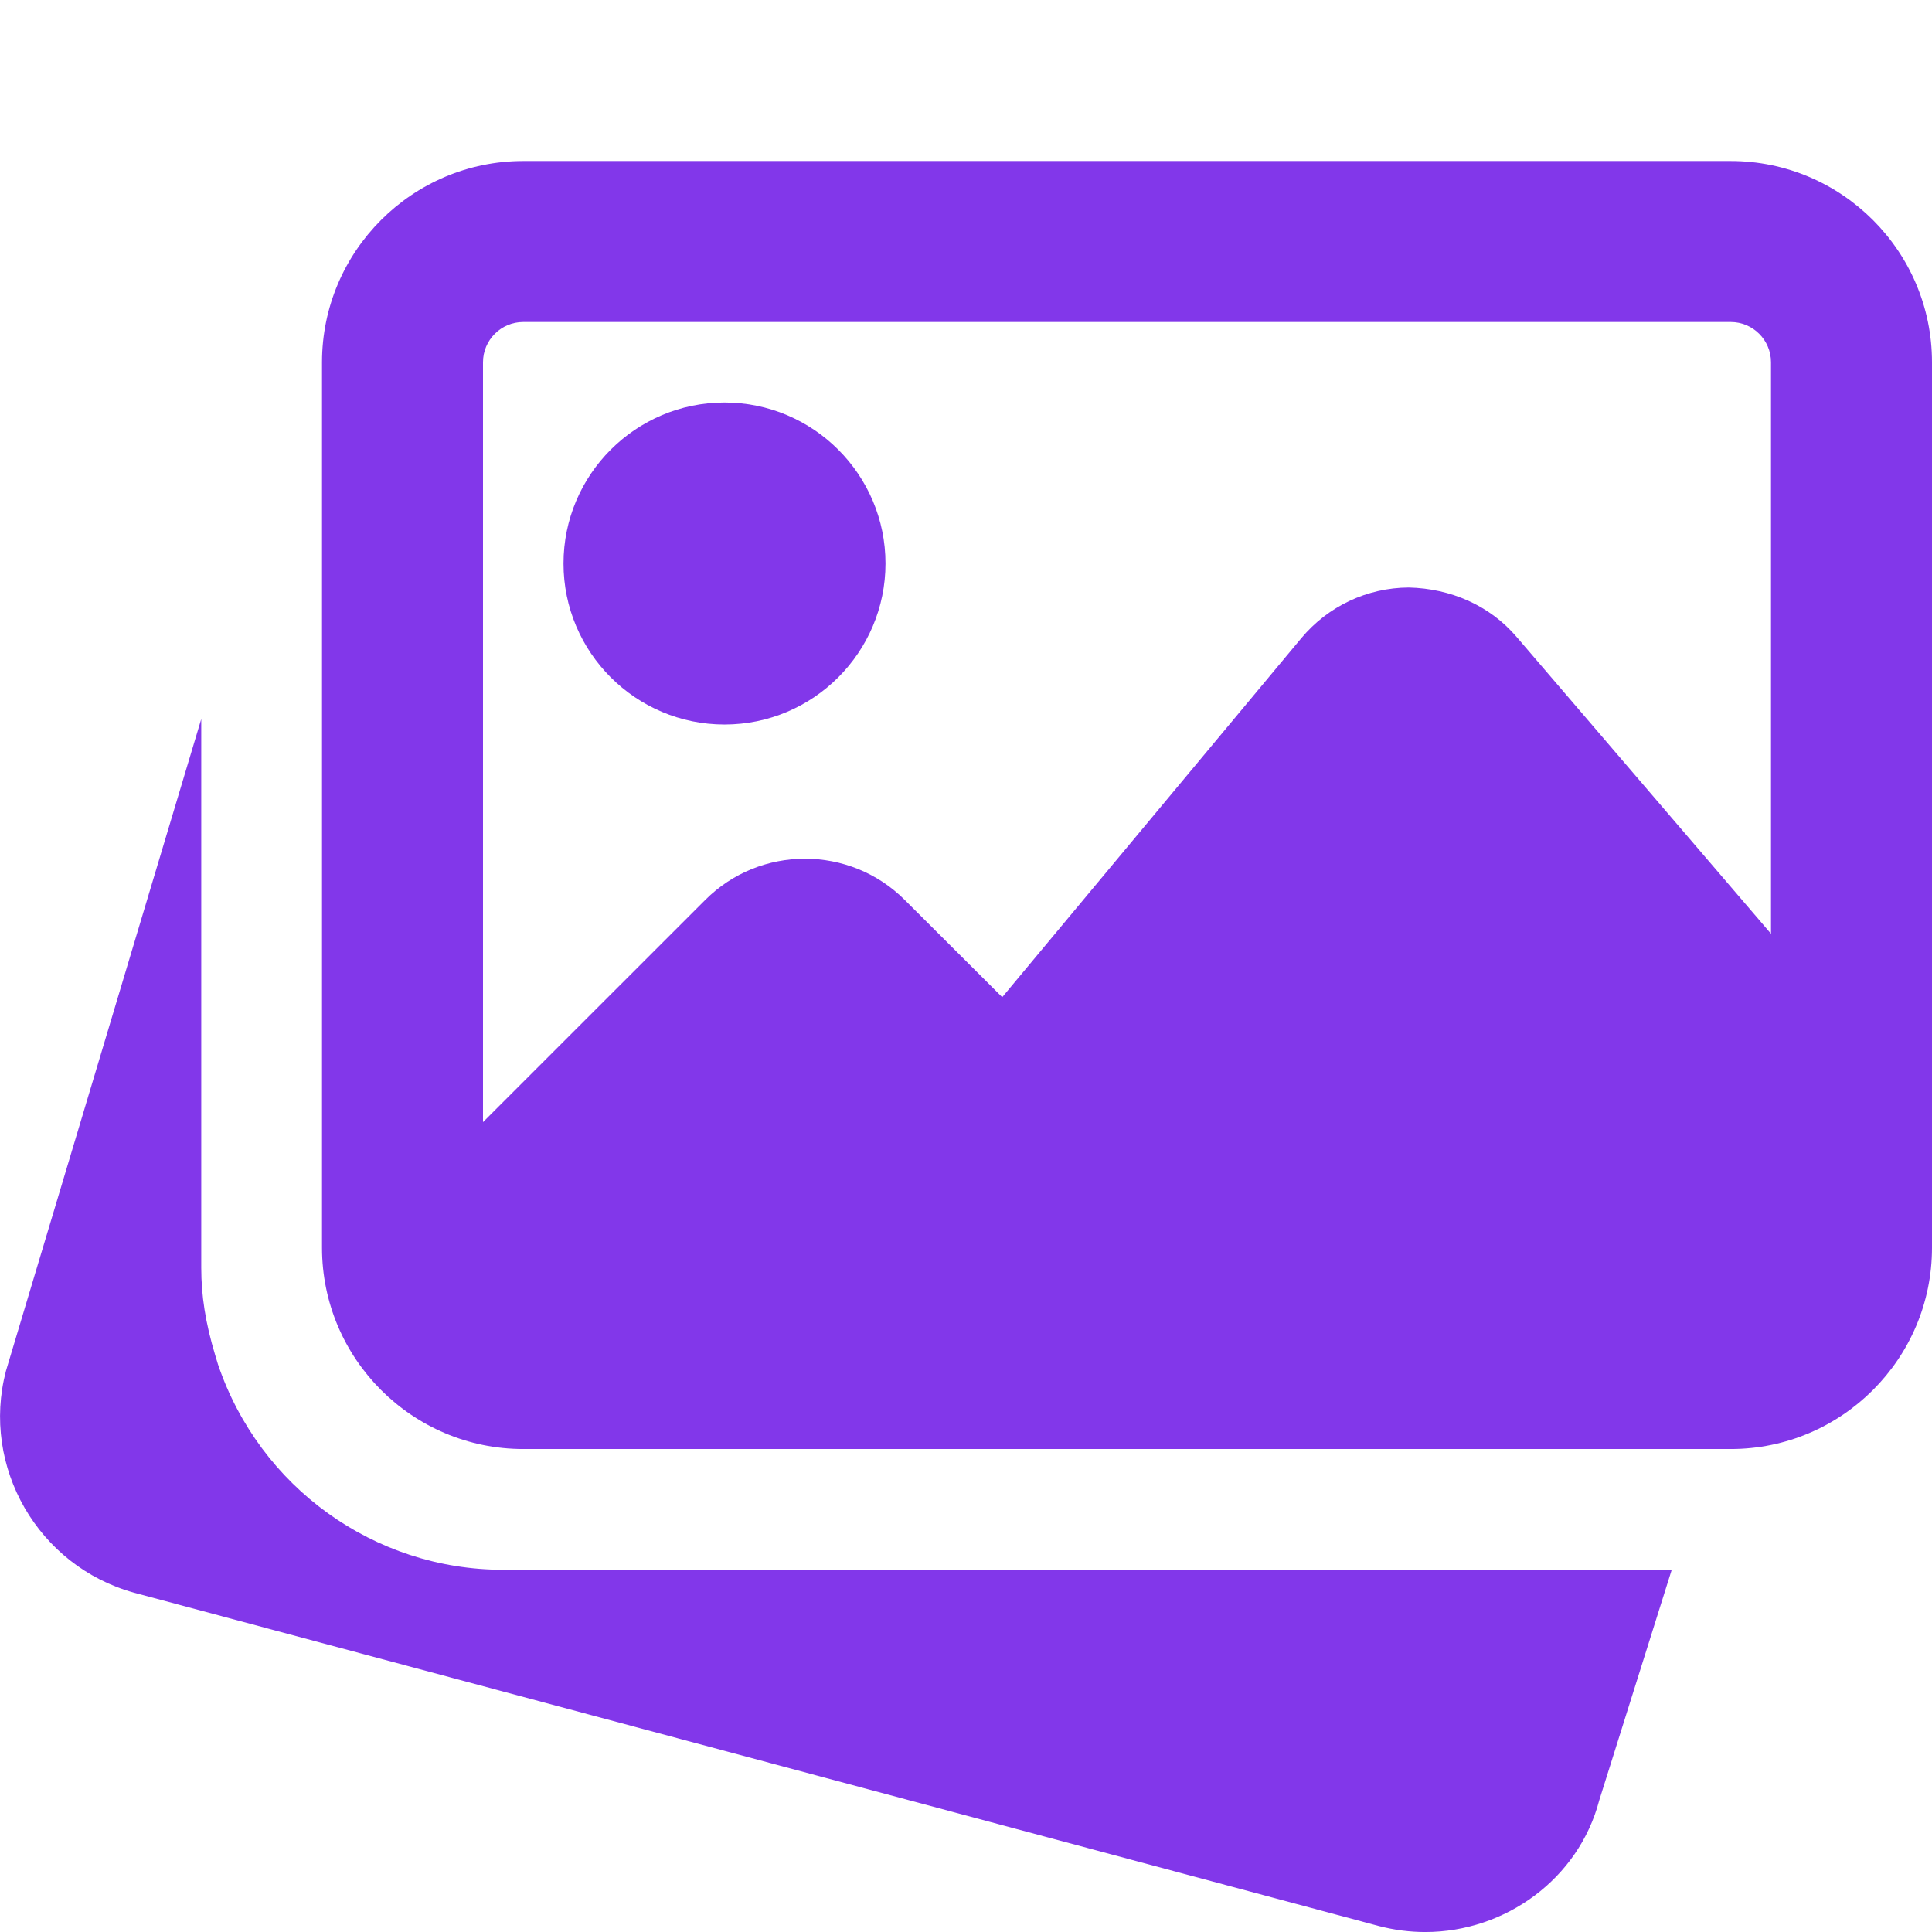 <svg width="76" height="76" viewBox="0 0 76 76" fill="none" xmlns="http://www.w3.org/2000/svg">
<g clip-path="url(#clip0_559_76597)">
<path d="M19.792 61.751C14.722 61.751 10.213 58.505 8.575 53.672L8.465 53.308C8.078 52.029 7.917 50.952 7.917 49.876V28.285L0.234 53.929C-0.754 57.7 1.498 61.611 5.276 62.653L54.242 75.766C54.853 75.924 55.464 76.001 56.066 76.001C59.22 76.001 62.102 73.907 62.909 70.823L65.762 61.751H19.792Z" fill="#8237EA"/>
<path d="M28.5 28.501C31.993 28.501 34.833 25.66 34.833 22.167C34.833 18.674 31.993 15.834 28.5 15.834C25.007 15.834 22.167 18.674 22.167 22.167C22.167 25.66 25.007 28.501 28.5 28.501Z" fill="#8237EA"/>
<path d="M68.083 6.334H20.583C16.22 6.334 12.667 9.887 12.667 14.251V49.084C12.667 53.448 16.22 57.001 20.583 57.001H68.083C72.447 57.001 76 53.448 76 49.084V14.251C76 9.887 72.447 6.334 68.083 6.334ZM20.583 12.667H68.083C68.957 12.667 69.667 13.377 69.667 14.251V36.731L59.663 25.058C58.602 23.814 57.066 23.149 55.417 23.111C53.776 23.12 52.237 23.849 51.186 25.109L39.425 39.226L35.593 35.404C33.427 33.238 29.903 33.238 27.74 35.404L19 44.141V14.251C19 13.377 19.709 12.667 20.583 12.667Z" fill="#8237EA"/>
</g>
<defs>
<clipPath id="clip0_559_76597">
<rect width="76" height="76" fill="white"/>
</clipPath>
</defs>
</svg>
